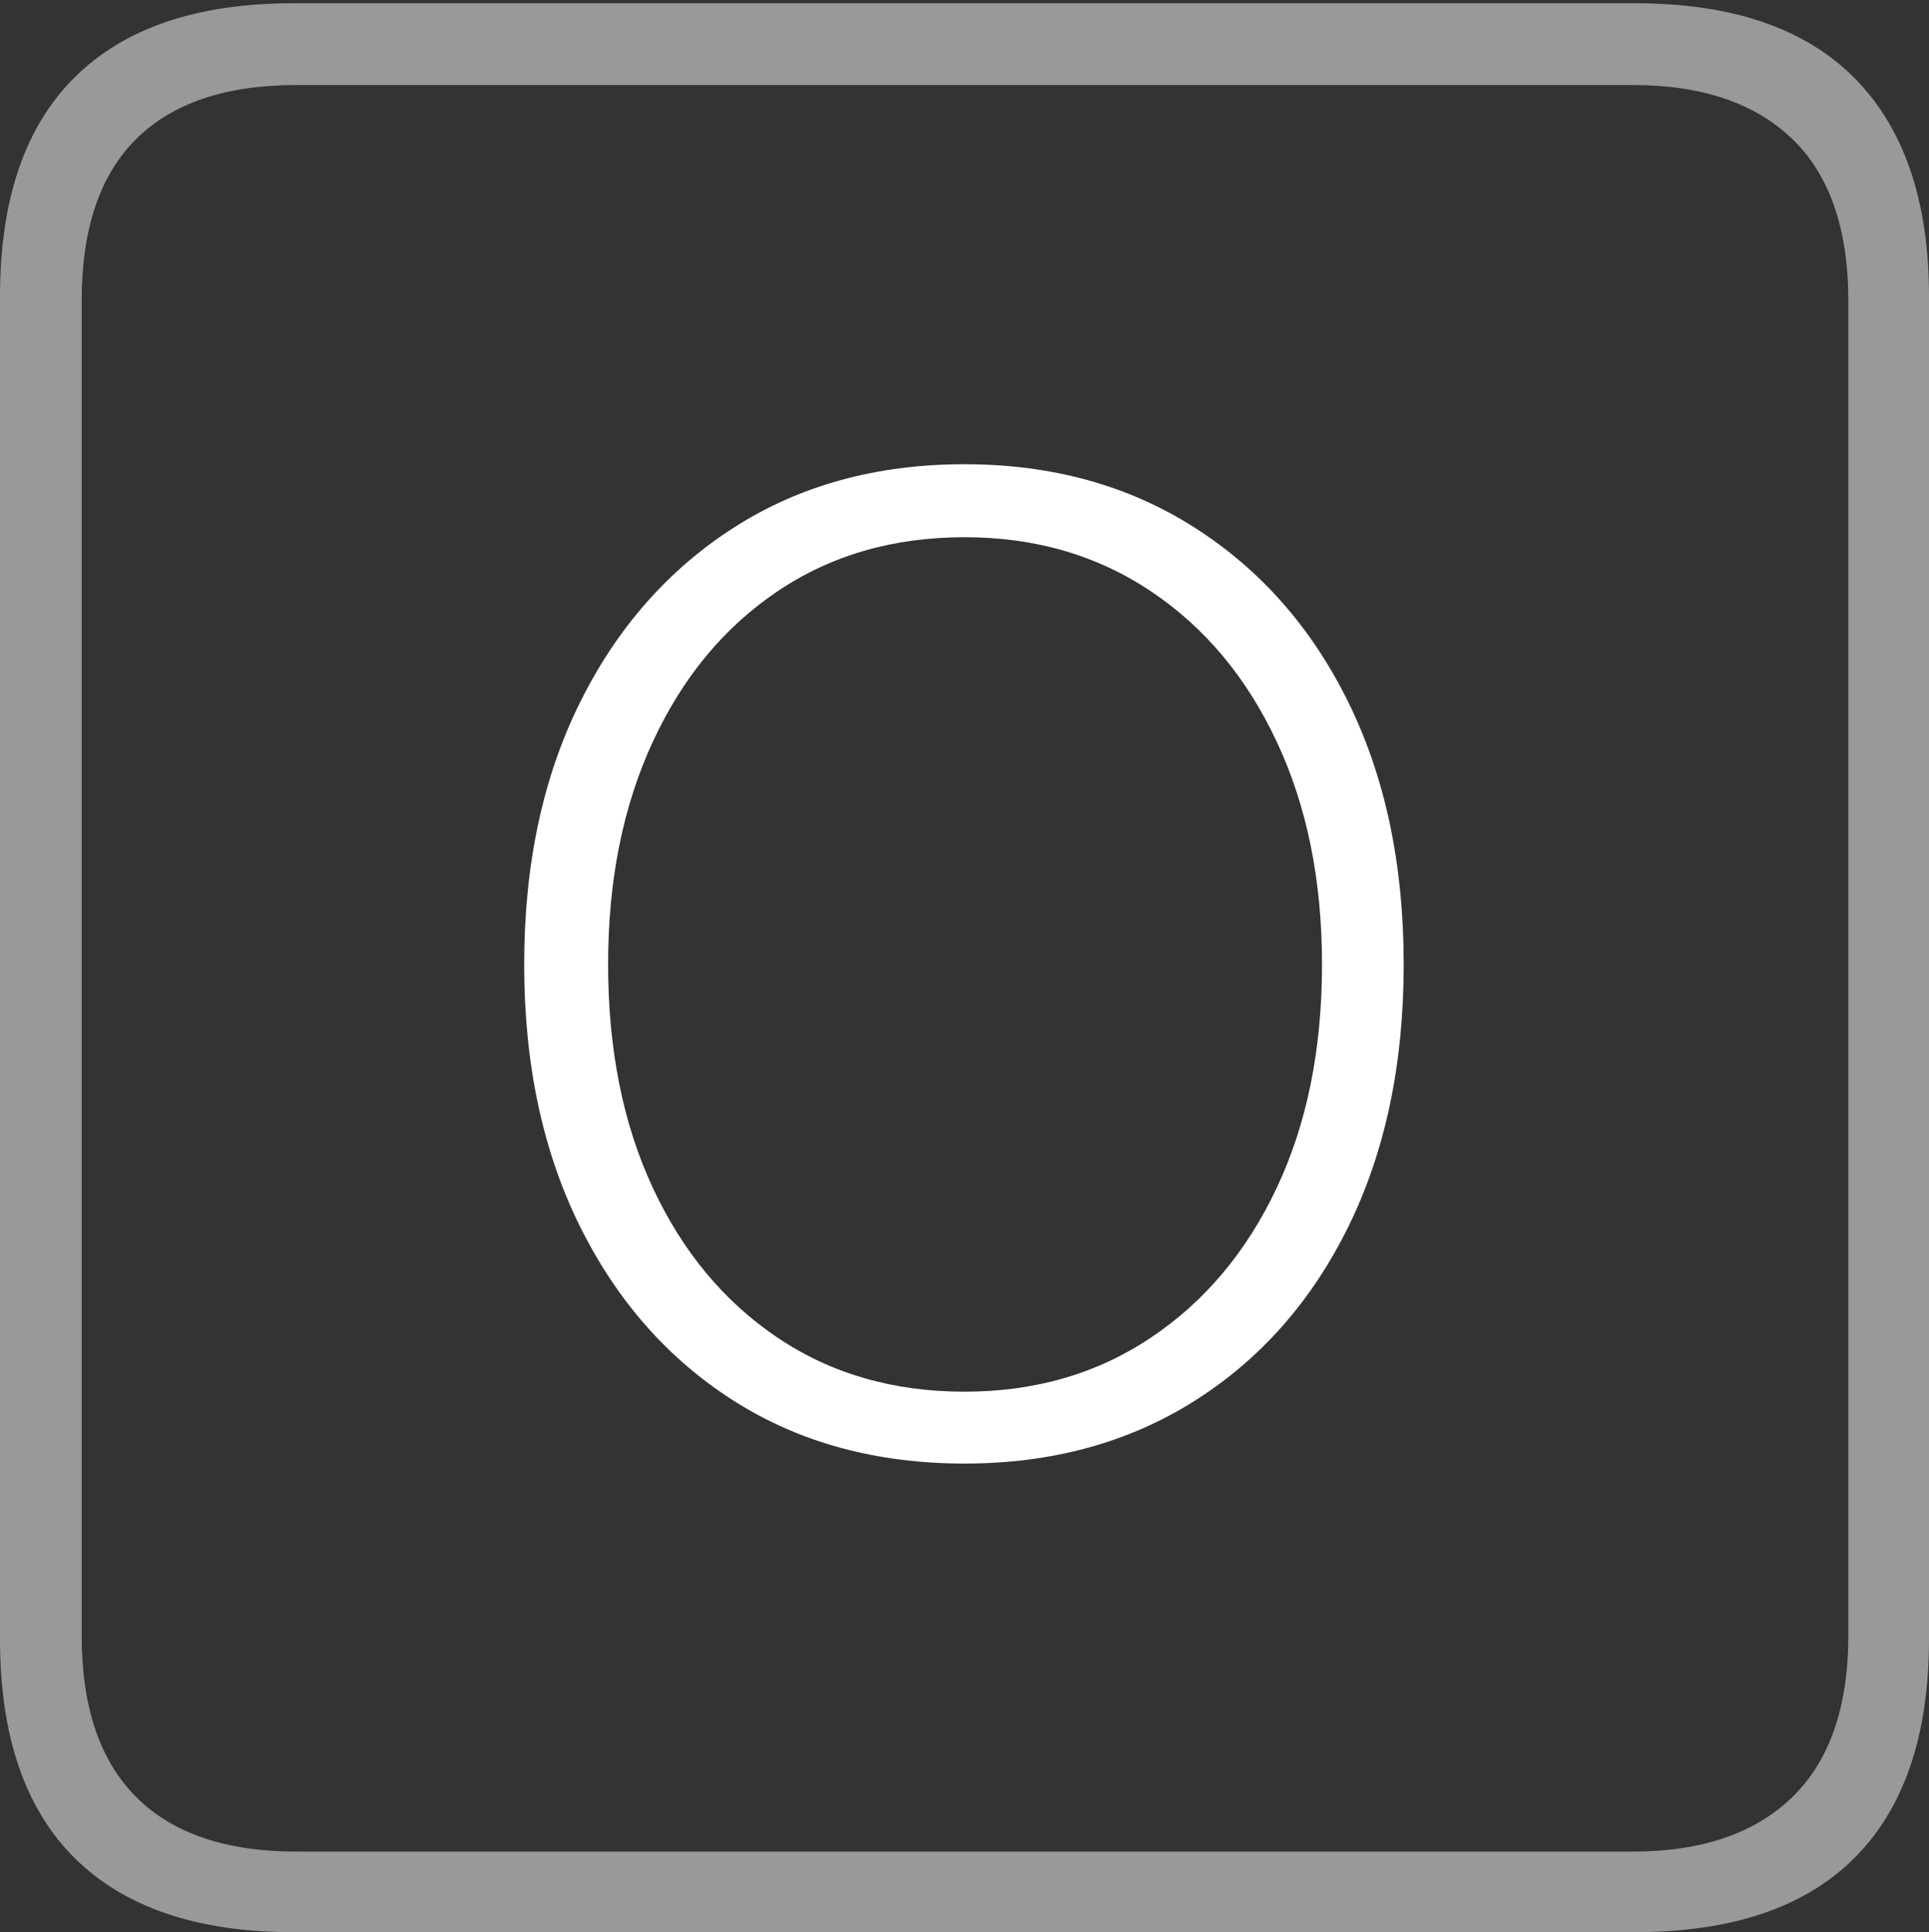 <?xml version="1.0" encoding="UTF-8"?>
<!--Generator: Apple Native CoreSVG 175-->
<!DOCTYPE svg
PUBLIC "-//W3C//DTD SVG 1.1//EN"
       "http://www.w3.org/Graphics/SVG/1.1/DTD/svg11.dtd">
<svg version="1.1" xmlns="http://www.w3.org/2000/svg" xmlns:xlink="http://www.w3.org/1999/xlink" width="17.285" height="17.314">
 <rect width="100%" height="100%" fill="#333333" stroke="none"/>
 <g>
  <rect height="17.314" opacity="0" width="17.285" x="0" y="0"/>
  <path d="M2.627 17.314L14.648 17.314Q15.957 17.314 16.621 16.645Q17.285 15.977 17.285 14.688L17.285 2.656Q17.285 1.377 16.621 0.703Q15.957 0.029 14.648 0.029L2.627 0.029Q1.338 0.029 0.669 0.693Q0 1.357 0 2.656L0 14.688Q0 15.986 0.669 16.65Q1.338 17.314 2.627 17.314ZM2.656 16.592Q1.709 16.592 1.221 16.104Q0.732 15.615 0.732 14.658L0.732 2.695Q0.732 1.729 1.221 1.245Q1.709 0.762 2.656 0.762L14.629 0.762Q15.557 0.762 16.06 1.245Q16.562 1.729 16.562 2.695L16.562 14.658Q16.562 15.615 16.06 16.104Q15.557 16.592 14.629 16.592Z" fill="rgba(255,255,255,0.5)"/>
  <path d="M8.643 13.115Q9.814 13.115 10.703 12.554Q11.592 11.992 12.085 10.986Q12.578 9.98 12.578 8.643Q12.578 7.305 12.085 6.299Q11.592 5.293 10.703 4.727Q9.814 4.16 8.643 4.16Q7.461 4.16 6.577 4.727Q5.693 5.293 5.195 6.299Q4.697 7.305 4.697 8.643Q4.697 9.98 5.195 10.986Q5.693 11.992 6.577 12.554Q7.461 13.115 8.643 13.115ZM8.643 12.471Q7.686 12.471 6.968 11.987Q6.25 11.504 5.85 10.645Q5.449 9.785 5.449 8.643Q5.449 7.51 5.85 6.646Q6.25 5.781 6.968 5.298Q7.686 4.814 8.643 4.814Q9.59 4.814 10.312 5.298Q11.035 5.781 11.44 6.646Q11.846 7.51 11.846 8.643Q11.846 9.785 11.44 10.645Q11.035 11.504 10.312 11.987Q9.59 12.471 8.643 12.471Z" fill="#ffffff"/>
 </g>
</svg>

